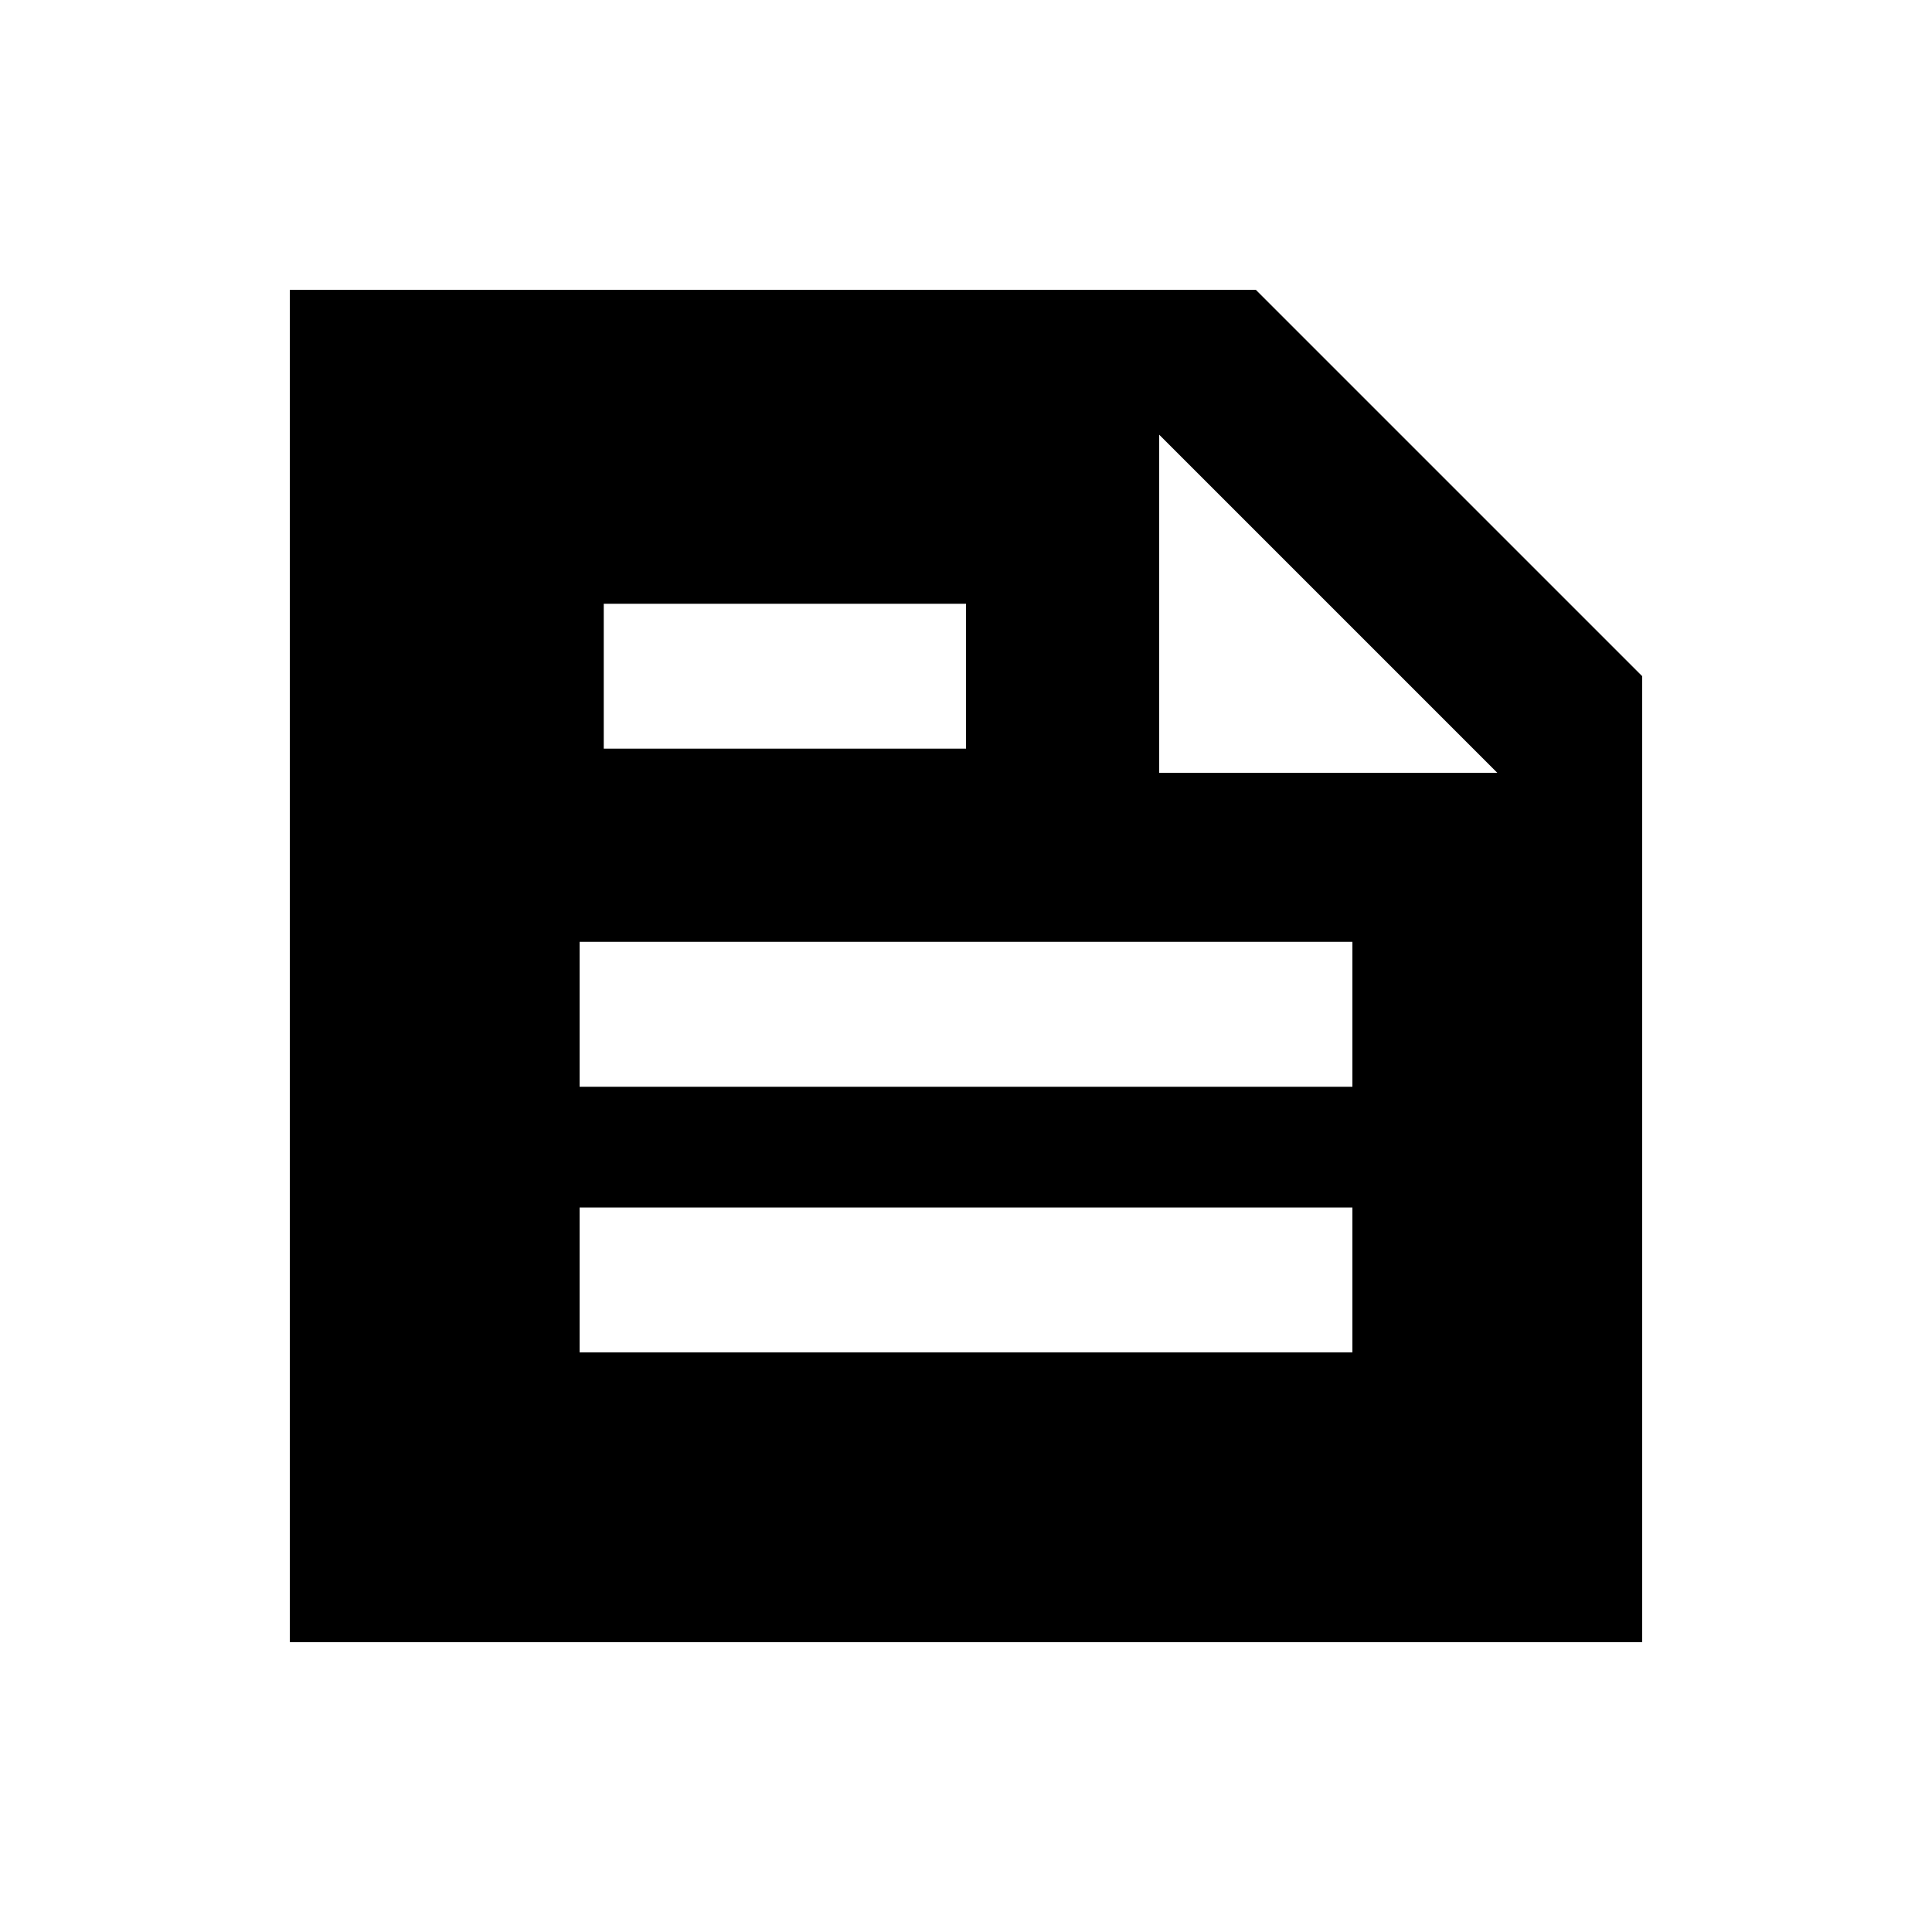 <svg xmlns="http://www.w3.org/2000/svg" height="20" viewBox="0 -960 960 960" width="20"><path d="M144-144v-672h480l192 192v480H144Zm432-600v168h168L576-744ZM288-288h384v-72H288v72Zm12-300h180v-72H300v72Zm-12 168h384v-72H288v72Z"/></svg>